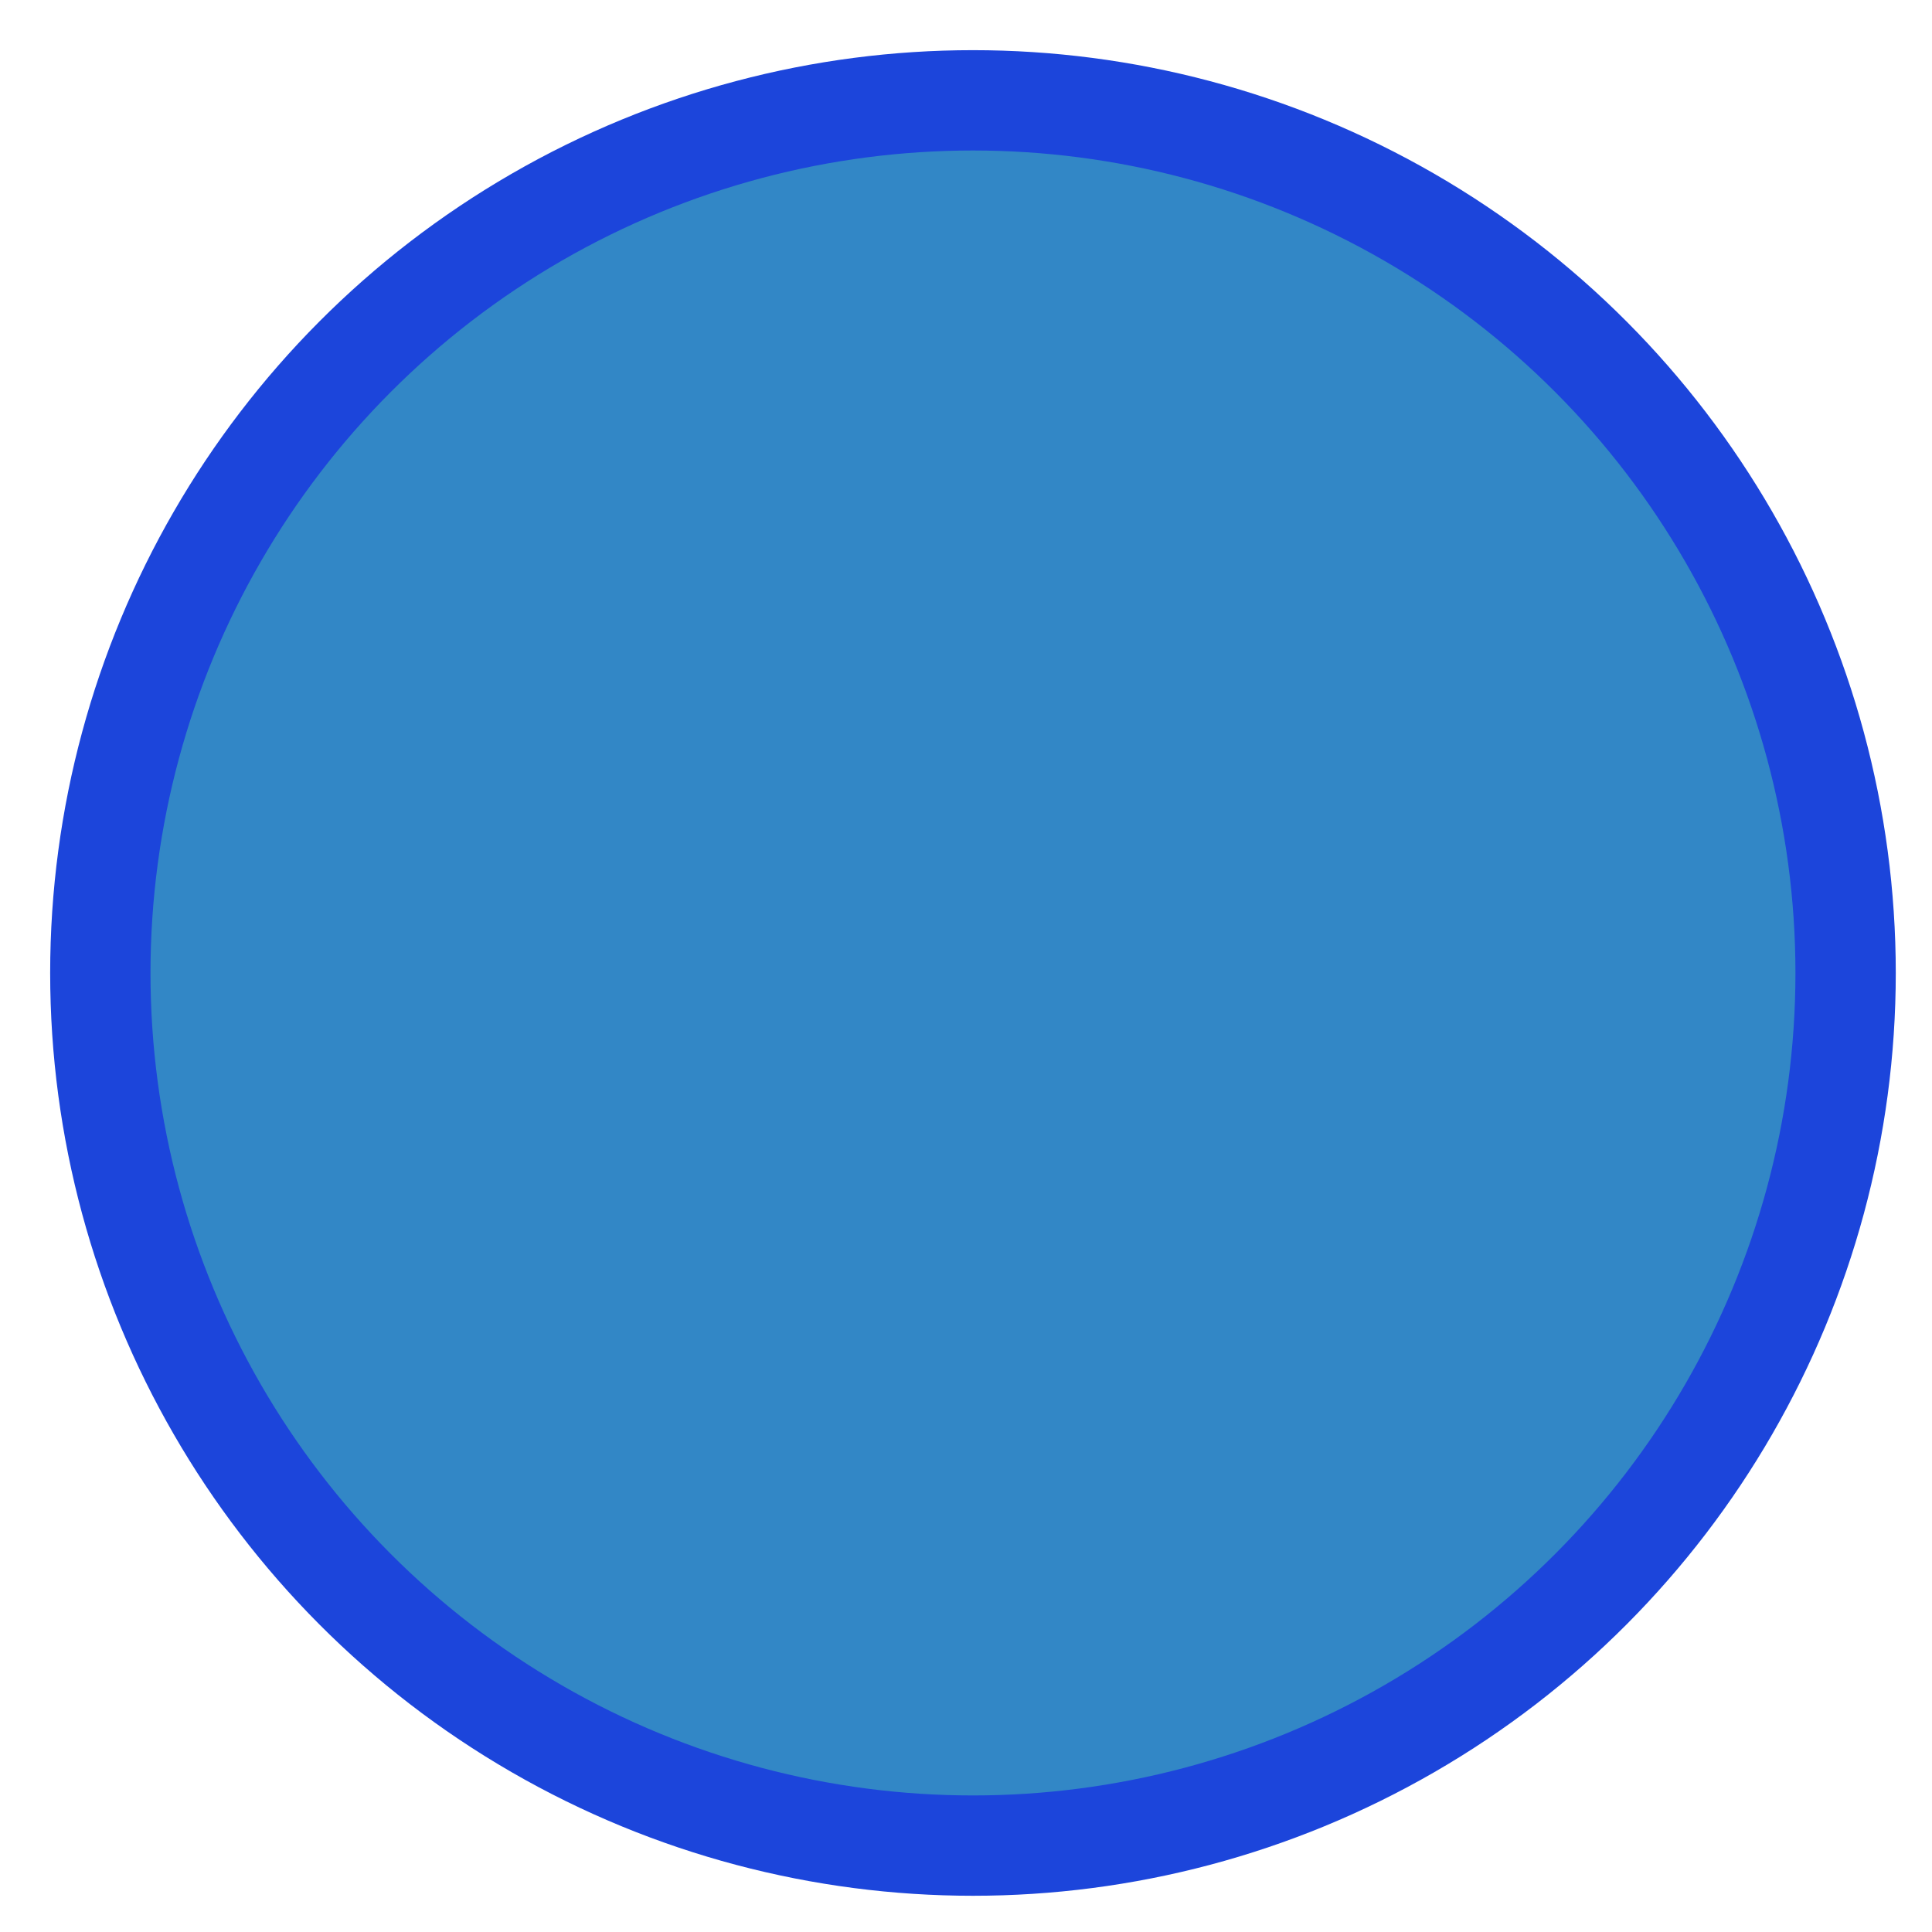 <?xml version="1.0" encoding="UTF-8" standalone="no"?>
<!-- Created with Inkscape (http://www.inkscape.org/) -->

<svg
   width="77"
   height="77"
   viewBox="0 0 20.373 20.373"
   version="1.1"
   id="svg1597"
   inkscape:version="1.2.2 (732a01da63, 2022-12-09)"
   sodipodi:docname="mana-element.svg"
   xmlns:inkscape="http://www.inkscape.org/namespaces/inkscape"
   xmlns:sodipodi="http://sodipodi.sourceforge.net/DTD/sodipodi-0.dtd"
   xmlns="http://www.w3.org/2000/svg"
   xmlns:svg="http://www.w3.org/2000/svg">
  <sodipodi:namedview
     id="namedview1599"
     pagecolor="#ffffff"
     bordercolor="#000000"
     borderopacity="0.25"
     inkscape:showpageshadow="2"
     inkscape:pageopacity="0.0"
     inkscape:pagecheckerboard="0"
     inkscape:deskcolor="#d1d1d1"
     inkscape:document-units="mm"
     showgrid="false"
     inkscape:zoom="1.4912879"
     inkscape:cx="-18.105156"
     inkscape:cy="151.54686"
     inkscape:window-width="1920"
     inkscape:window-height="1017"
     inkscape:window-x="-8"
     inkscape:window-y="-8"
     inkscape:window-maximized="1"
     inkscape:current-layer="layer1" />
  <defs
     id="defs1594" />
  <g
     inkscape:label="Layer 1"
     inkscape:groupmode="layer"
     id="layer1">
    <circle
       style="display:inline;fill:#3287c6;fill-opacity:1;fill-rule:evenodd;stroke:#1c45db;stroke-width:1.058;stroke-dasharray:none;stroke-opacity:1"
       id="path10115-0"
       cx="10.26"
       cy="10.26"
       r="9.202" />
  </g>
</svg>
